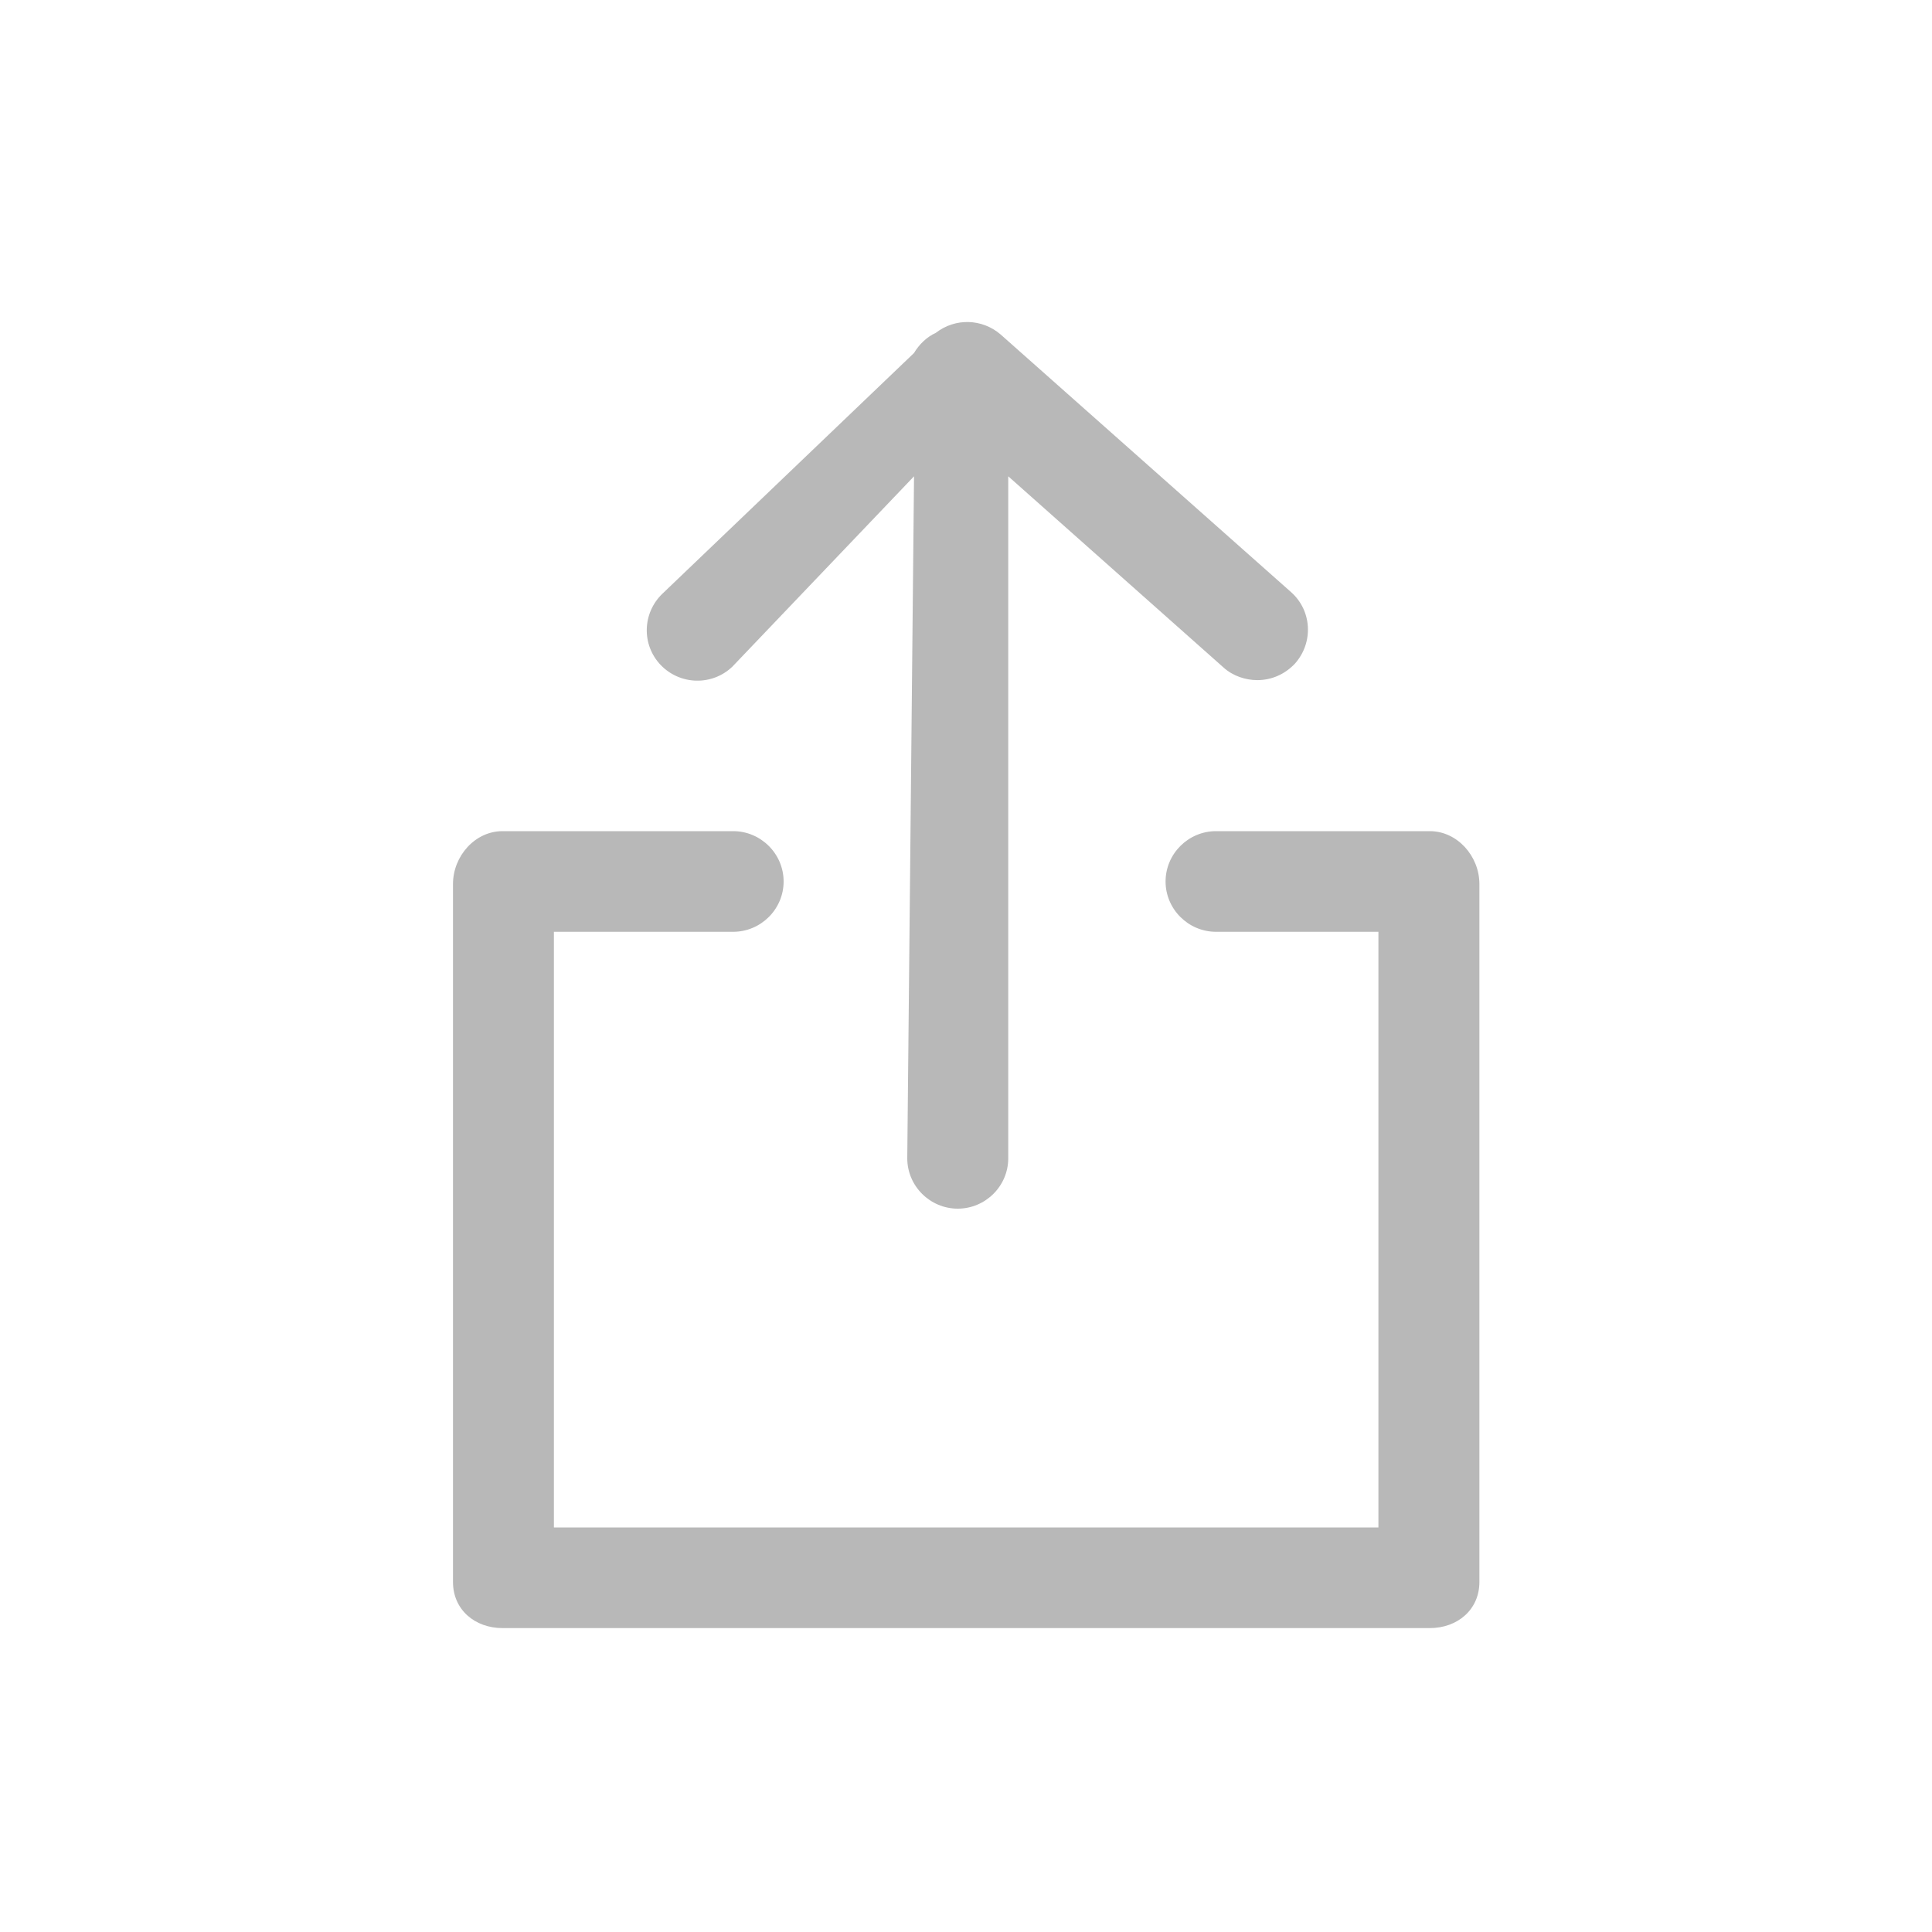 <svg xmlns="http://www.w3.org/2000/svg" width="30" height="30" viewBox="0 0 30 30">
  <g fill="#B8B8B8" transform="translate(7 5)">
    <path d="M15.201,7.906 L11.883,7.906 C11.452,7.906 11.099,8.258 11.099,8.688 C11.099,9.117 11.452,9.469 11.883,9.469 L14.404,9.469 L14.404,18.718 L1.601,18.718 L1.601,9.469 L4.384,9.469 C4.815,9.469 5.168,9.117 5.168,8.688 C5.168,8.258 4.815,7.906 4.384,7.906 L0.804,7.906 C0.373,7.906 0.034,8.297 0.034,8.727 L0.034,19.565 C0.034,19.995 0.373,20.281 0.804,20.281 L15.201,20.281 C15.632,20.281 15.972,19.995 15.972,19.565 L15.972,8.727 C15.972,8.297 15.632,7.906 15.201,7.906 Z"/>
    <path d="M7.872,13.768 C8.303,13.768 8.656,13.416 8.656,12.986 L8.656,2.396 L12,5.366 C12.144,5.496 12.34,5.561 12.523,5.561 C12.745,5.561 12.954,5.47 13.111,5.301 C13.398,4.975 13.372,4.48 13.046,4.193 L8.538,0.194 C8.251,-0.053 7.833,-0.066 7.532,0.168 C7.389,0.233 7.271,0.35 7.193,0.481 L3.286,4.219 C2.973,4.519 2.96,5.014 3.26,5.327 C3.561,5.639 4.057,5.652 4.371,5.353 L7.193,2.396 L7.088,12.986 C7.088,13.416 7.441,13.768 7.872,13.768 Z"/>
  </g>
</svg>
